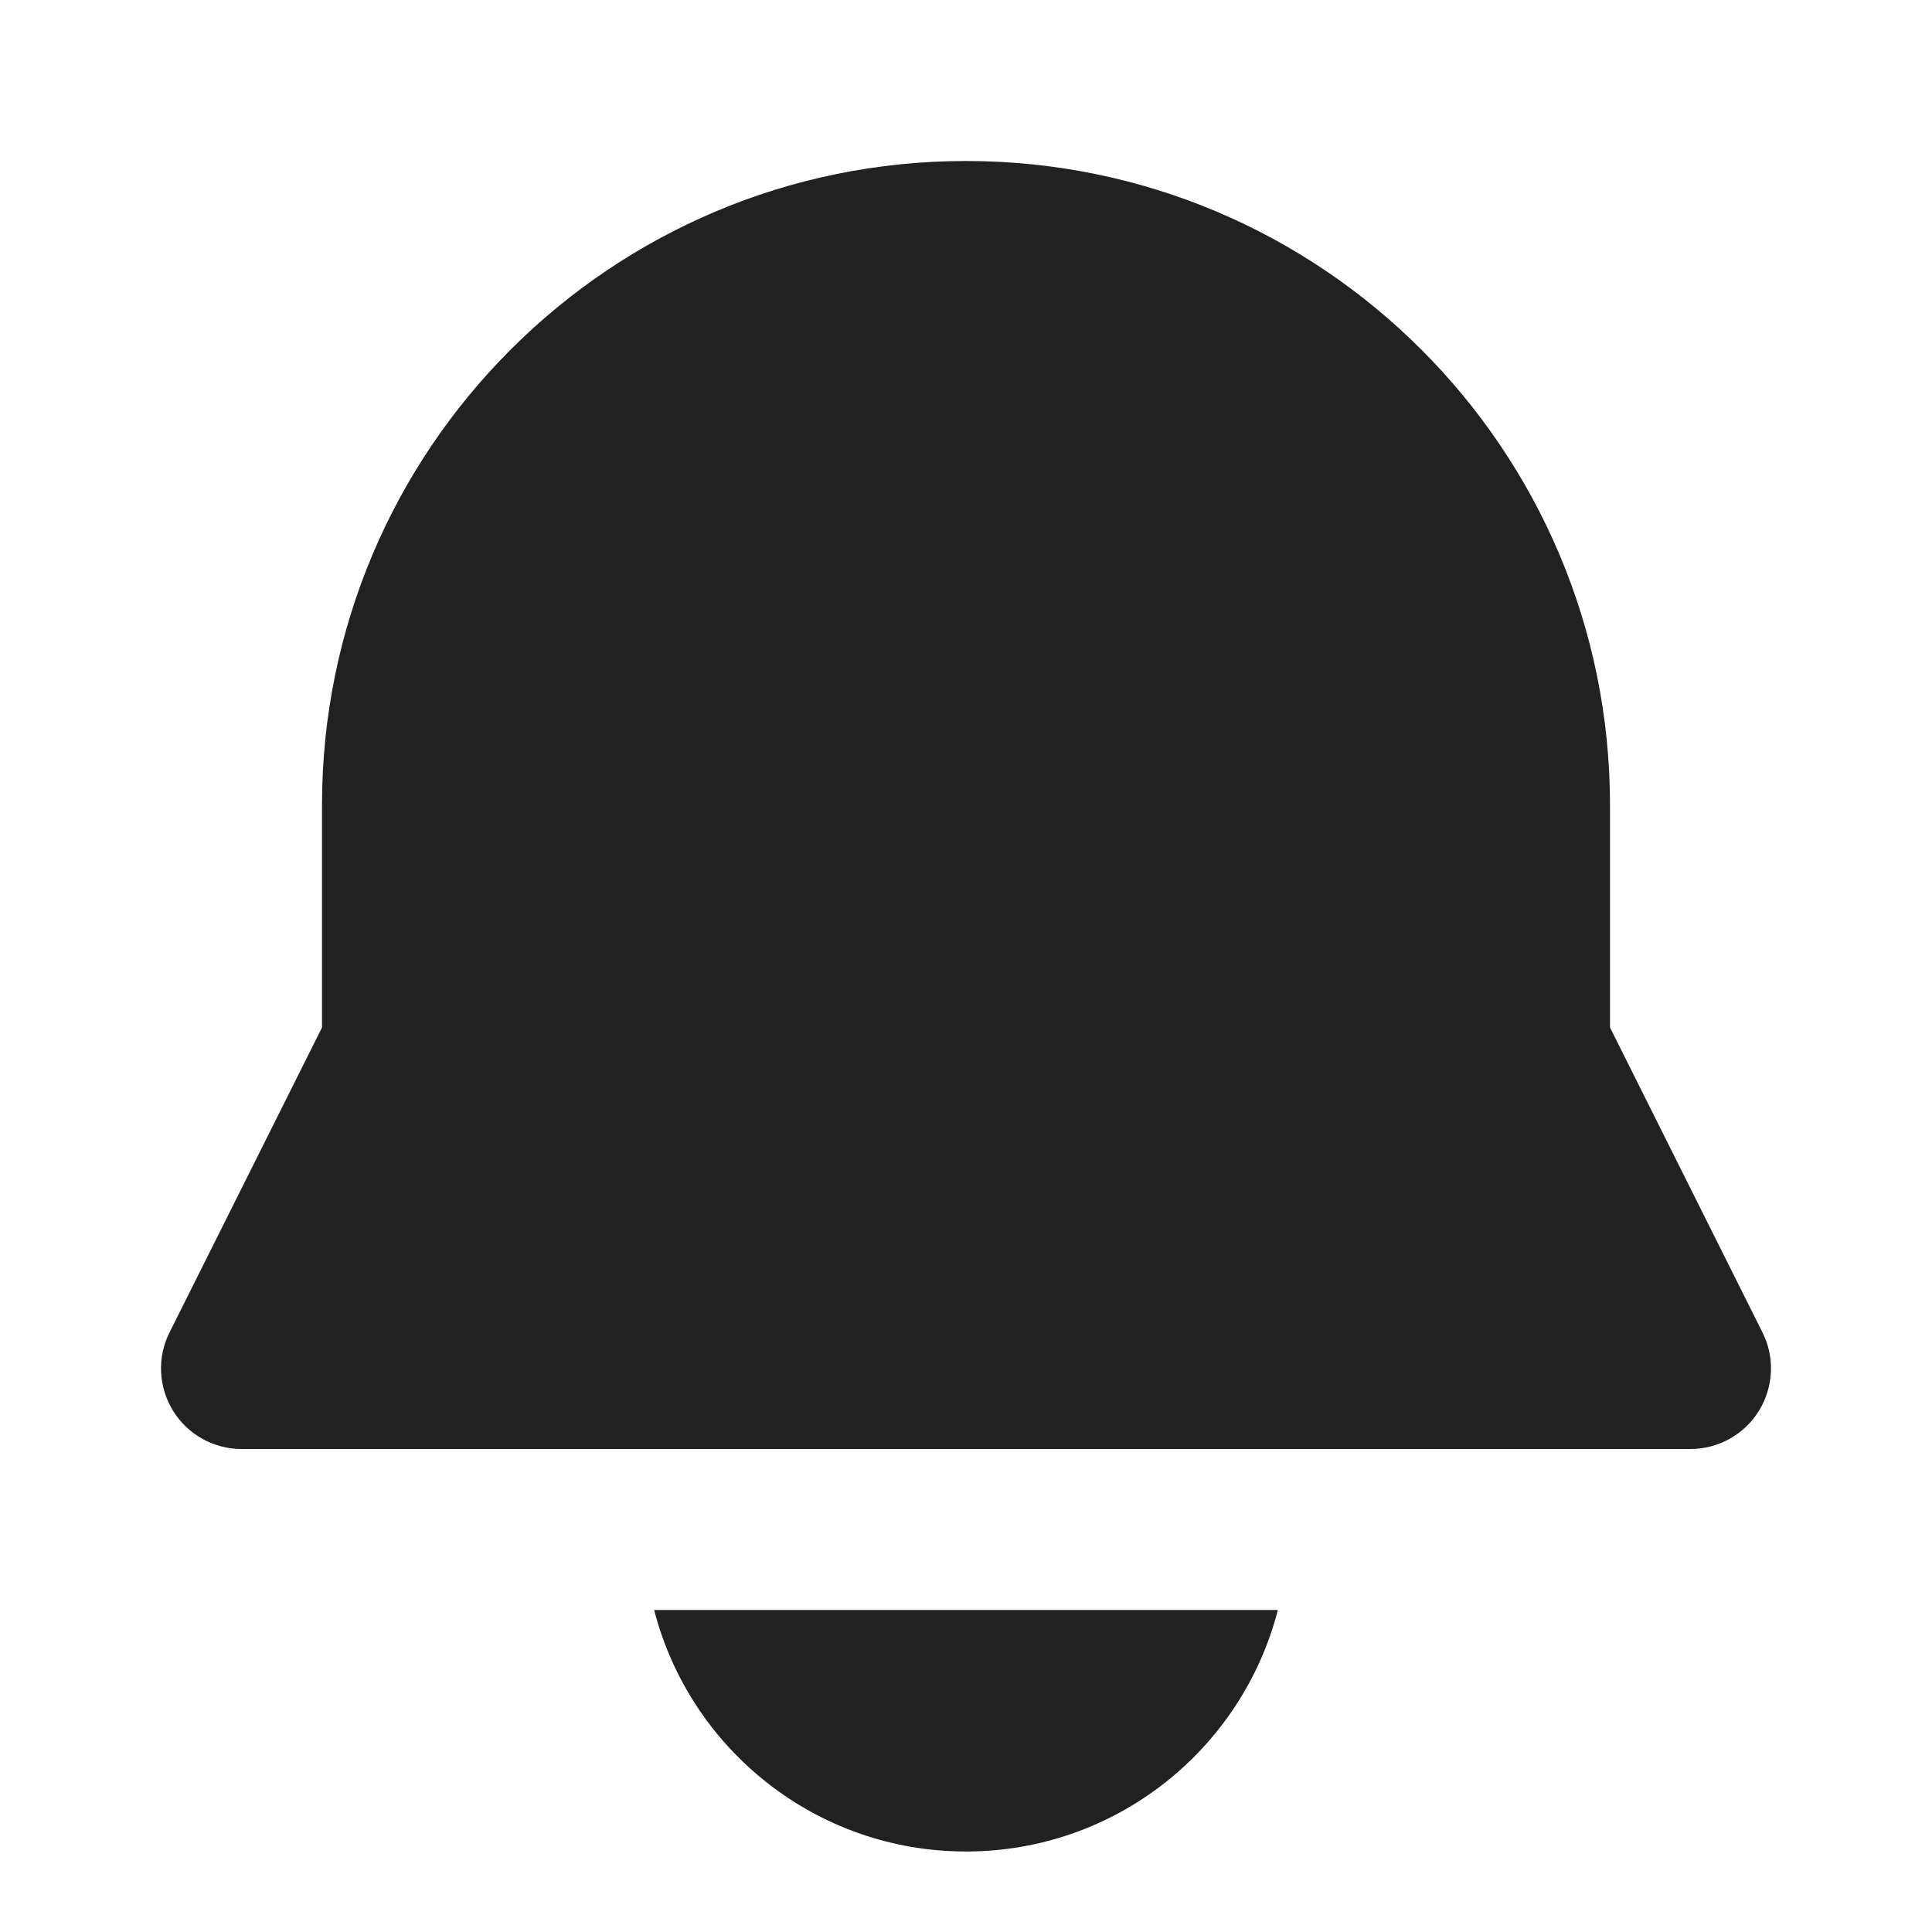 <svg viewBox="0 0 12 12" fill="none" xmlns="http://www.w3.org/2000/svg" height="1em" width="1em">
  <path d="M6 1C3.791 1 2 2.791 2 5V6.382L1.053 8.276C0.975 8.431 0.984 8.615 1.075 8.763C1.166 8.91 1.327 9 1.5 9H10.5C10.673 9 10.834 8.91 10.925 8.763C11.016 8.615 11.025 8.431 10.947 8.276L10 6.382V5C10 2.791 8.209 1 6 1ZM6 11.5C5.068 11.5 4.285 10.863 4.063 10H7.937C7.715 10.863 6.932 11.5 6 11.5Z" fill="#212121"/>
</svg>
